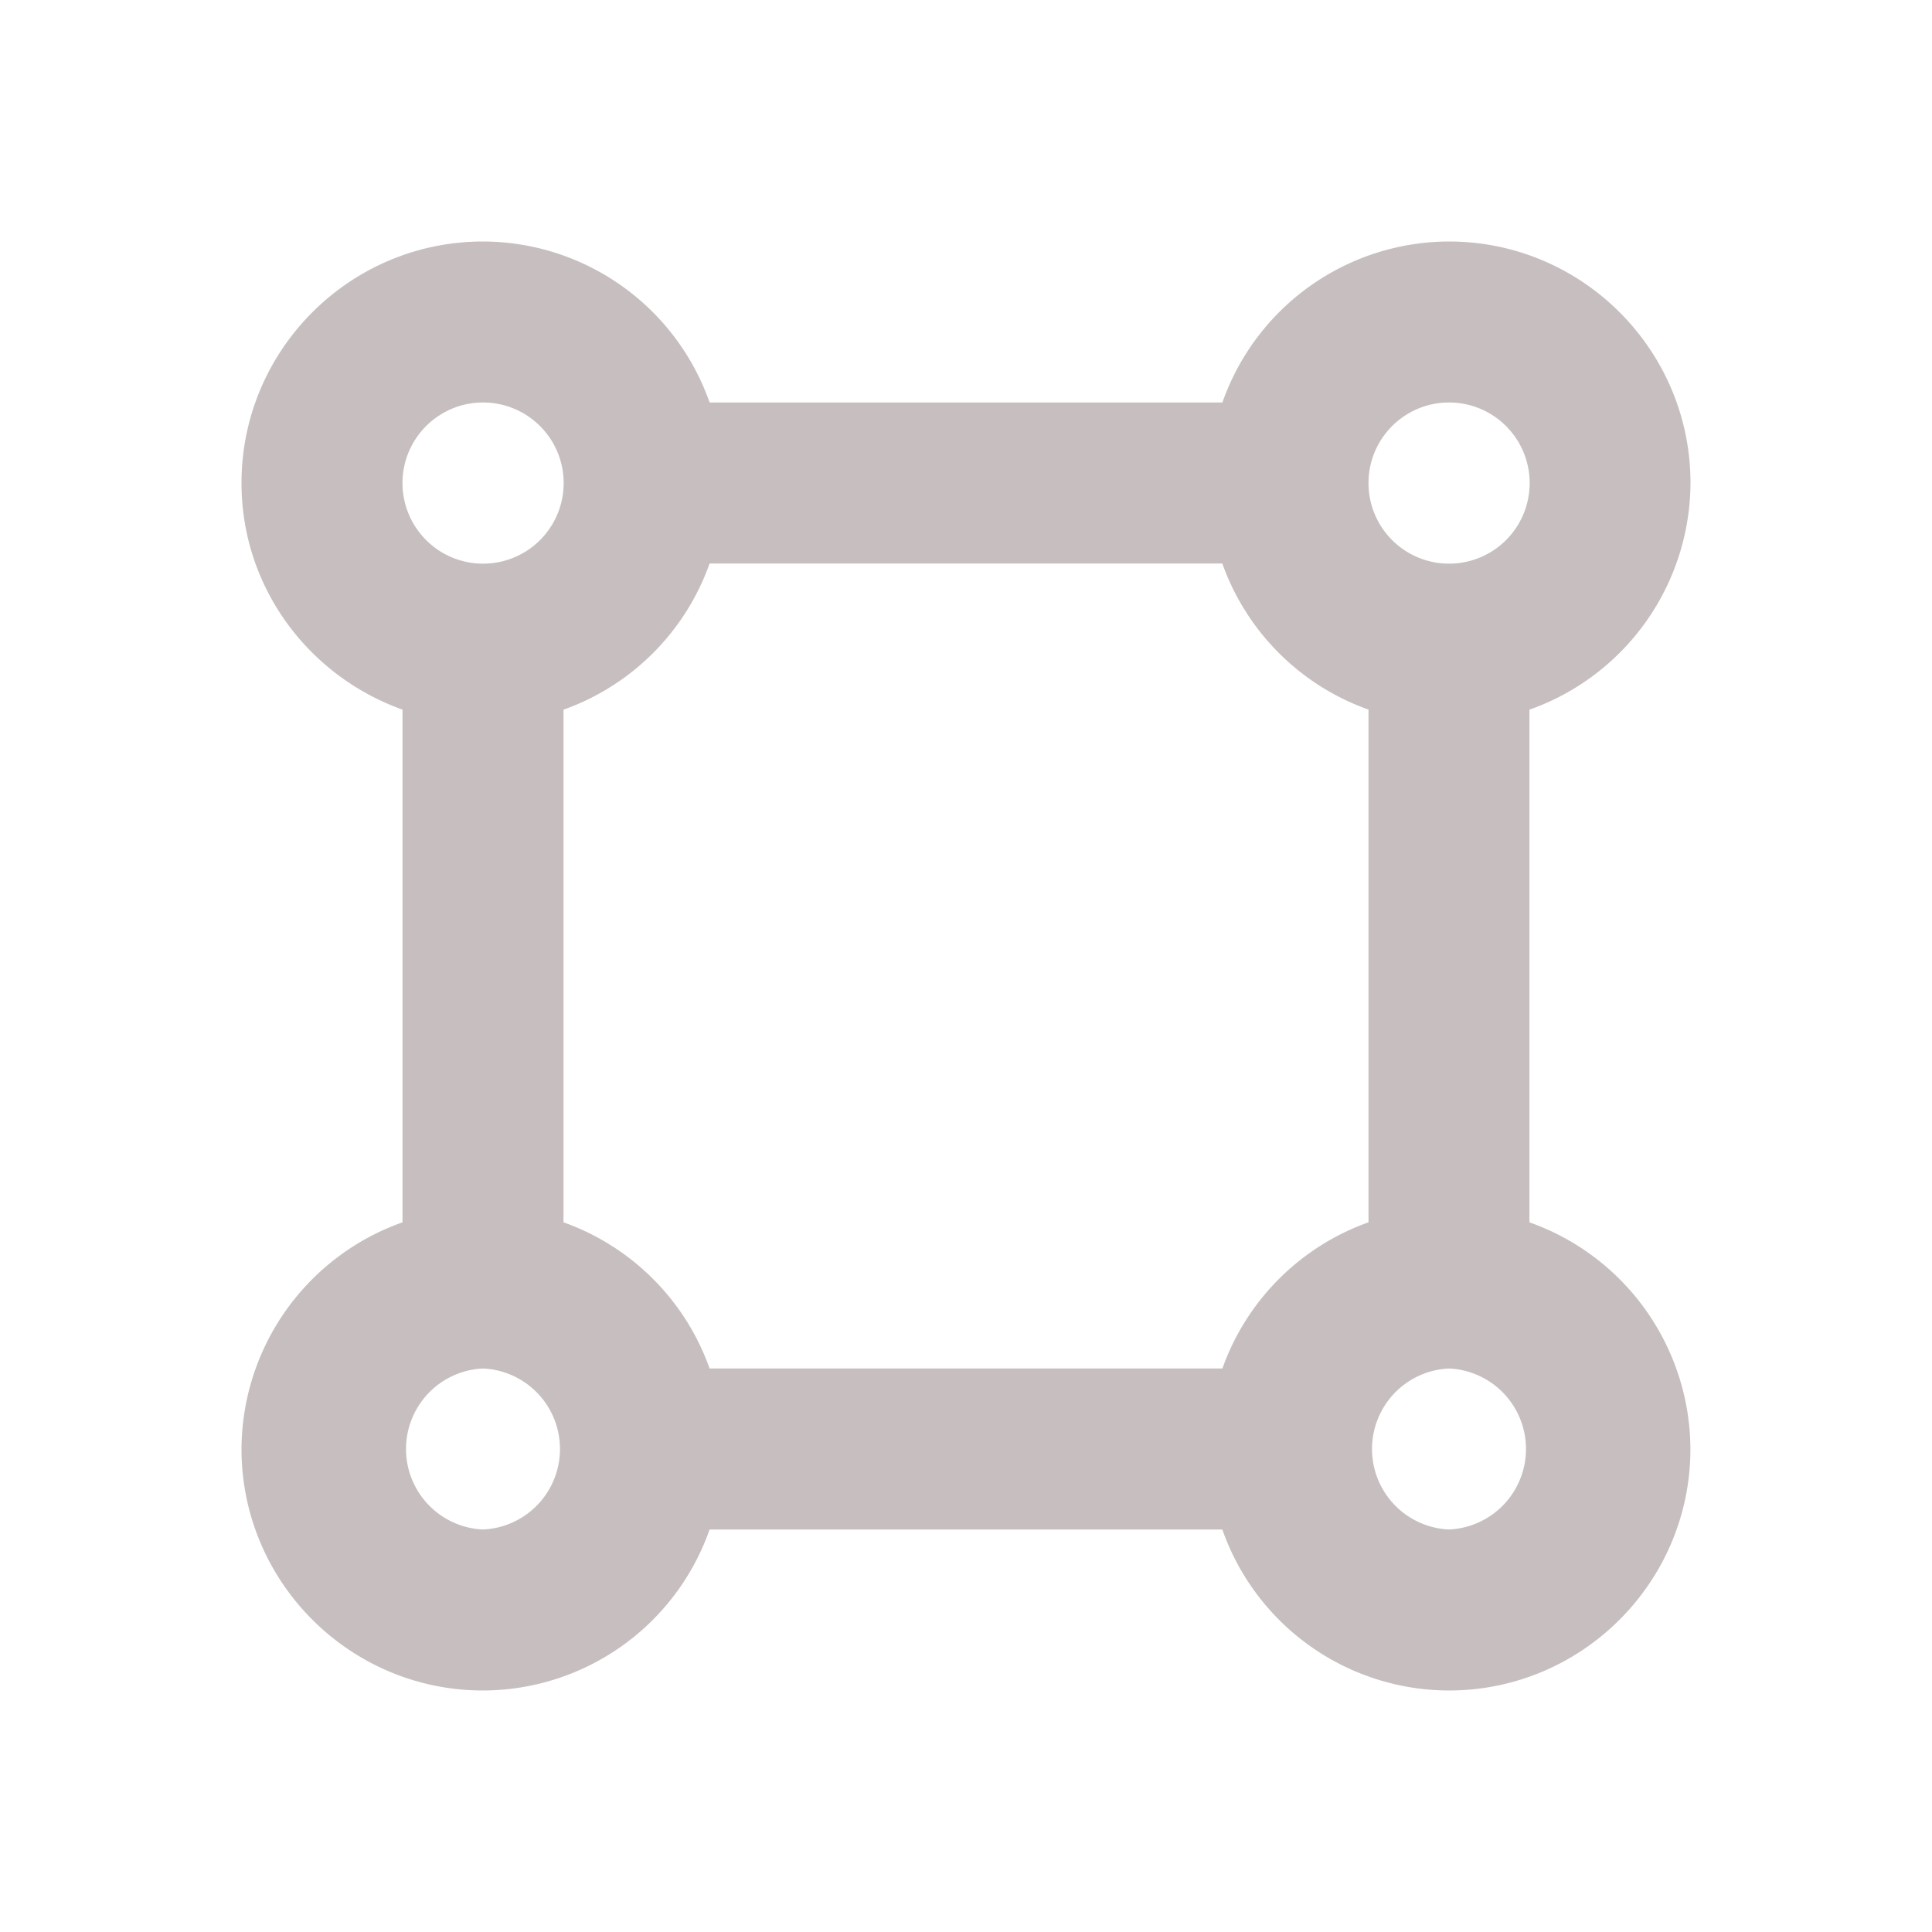 <svg xmlns="http://www.w3.org/2000/svg" width="1em" height="1em" viewBox="0 0 24 24"><path fill="#c7bfbf" d="M21 6c0-1.654-1.346-3-3-3a2.99 2.99 0 0 0-2.815 2h-6.37A2.99 2.99 0 0 0 6 3C4.346 3 3 4.346 3 6c0 1.302.839 2.401 2 2.815v6.369A3 3 0 0 0 3 18c0 1.654 1.346 3 3 3a2.99 2.99 0 0 0 2.815-2h6.369a2.99 2.99 0 0 0 2.815 2c1.654 0 3-1.346 3-3a3 3 0 0 0-2-2.816V8.816A3 3 0 0 0 21 6m-3-1a1.001 1.001 0 1 1-1 1c0-.551.448-1 1-1m-2.815 12h-6.37A2.99 2.99 0 0 0 7 15.184V8.816A2.99 2.99 0 0 0 8.815 7h6.369A2.99 2.99 0 0 0 17 8.815v6.369A2.99 2.99 0 0 0 15.185 17M6 5a1.001 1.001 0 1 1-1 1c0-.551.448-1 1-1m0 14a1.001 1.001 0 0 1 0-2a1.001 1.001 0 0 1 0 2m12 0a1.001 1.001 0 0 1 0-2a1.001 1.001 0 0 1 0 2"/></svg>